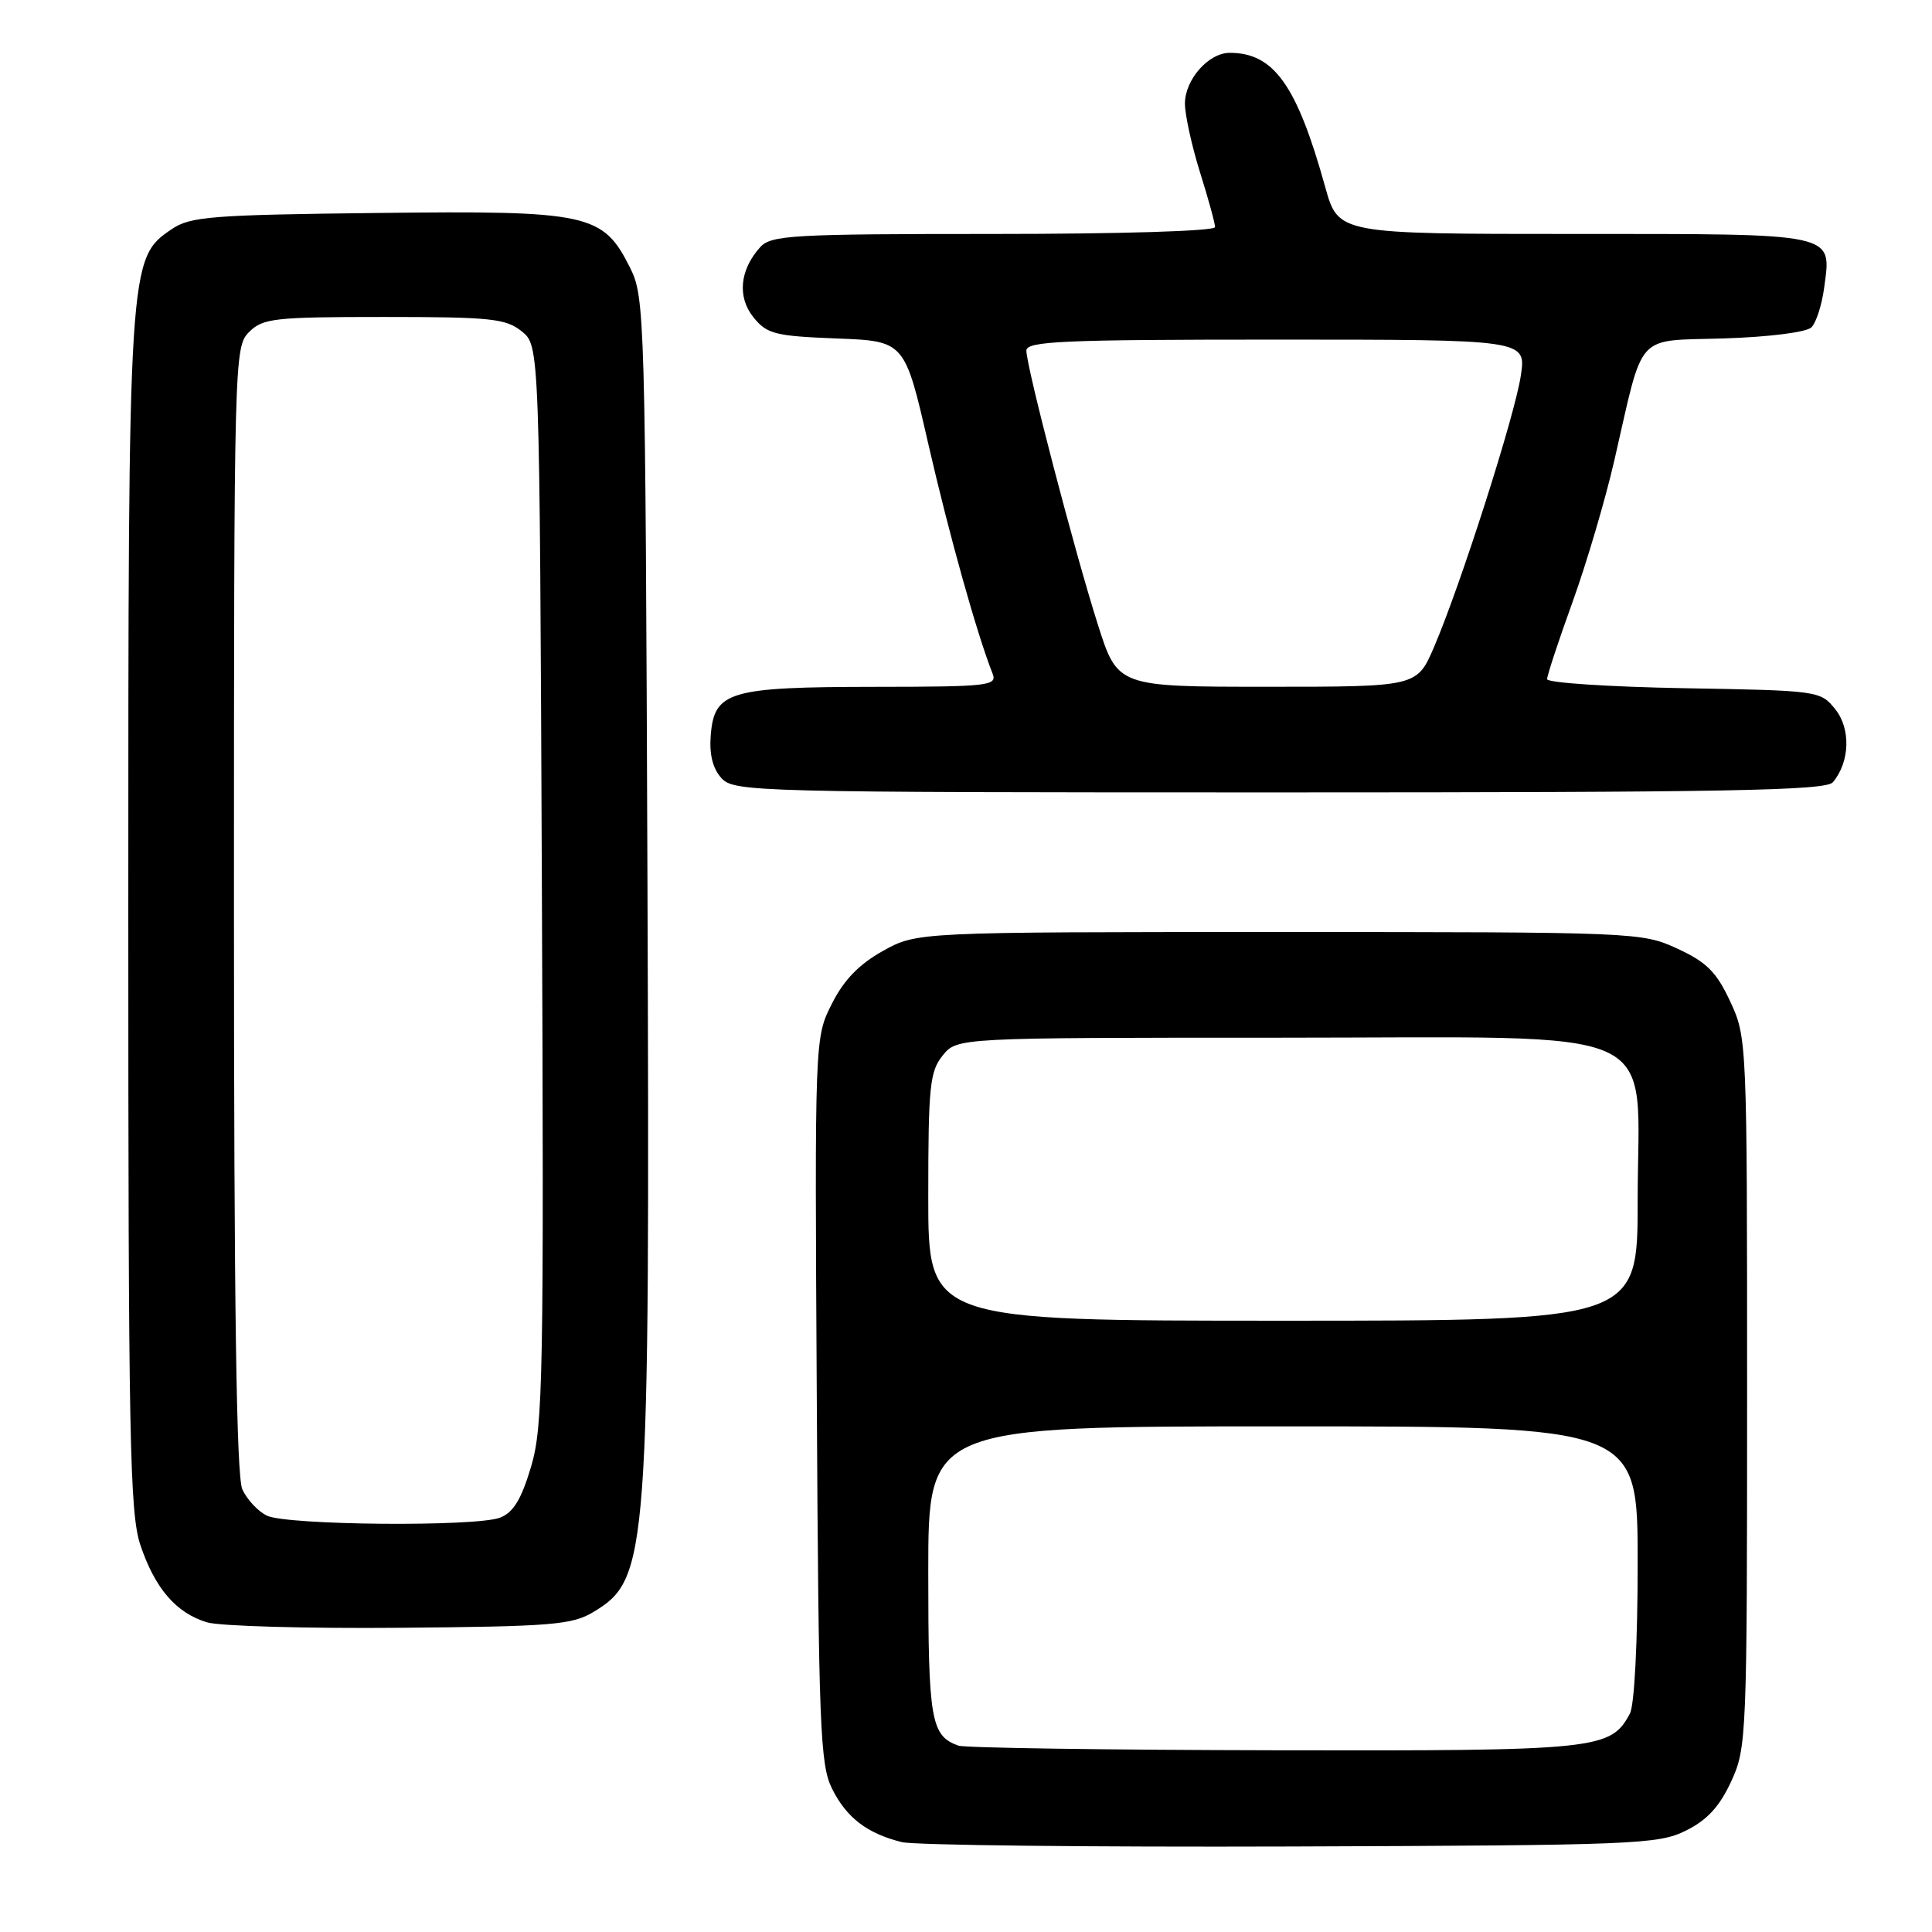 <?xml version="1.0" encoding="UTF-8" standalone="no"?>
<!DOCTYPE svg PUBLIC "-//W3C//DTD SVG 1.1//EN" "http://www.w3.org/Graphics/SVG/1.1/DTD/svg11.dtd" >
<svg xmlns="http://www.w3.org/2000/svg" xmlns:xlink="http://www.w3.org/1999/xlink" version="1.1" viewBox="0 0 256 256">
 <g >
 <path fill="currentColor"
d=" M 223.38 242.57 C 226.20 241.18 227.85 239.38 229.38 236.07 C 231.44 231.62 231.50 230.24 231.50 184.50 C 231.50 137.94 231.48 137.45 229.26 132.70 C 227.45 128.80 226.14 127.49 222.26 125.70 C 217.57 123.53 216.84 123.50 169.50 123.50 C 121.50 123.50 121.50 123.50 117.00 126.00 C 113.84 127.76 111.82 129.84 110.23 133.00 C 107.95 137.50 107.95 137.50 108.23 185.50 C 108.47 228.87 108.67 233.84 110.25 237.01 C 112.17 240.86 114.90 242.95 119.50 244.09 C 121.15 244.50 144.32 244.76 171.00 244.67 C 216.70 244.51 219.72 244.39 223.38 242.57 Z  M 78.66 213.58 C 85.92 209.19 86.12 206.49 85.79 116.50 C 85.51 41.80 85.44 39.38 83.50 35.50 C 79.89 28.29 78.09 27.89 50.00 28.22 C 28.04 28.47 25.22 28.69 22.76 30.36 C 17.02 34.25 17.00 34.60 17.00 121.15 C 17.00 190.72 17.19 200.49 18.60 204.72 C 20.53 210.47 23.33 213.73 27.44 214.97 C 29.13 215.47 40.62 215.80 53.00 215.69 C 73.19 215.52 75.82 215.30 78.66 213.58 Z  M 242.87 103.65 C 245.13 100.94 245.26 96.55 243.17 93.96 C 241.21 91.53 240.94 91.50 223.09 91.19 C 213.14 91.01 205.00 90.47 205.00 89.99 C 205.00 89.50 206.51 84.91 208.36 79.80 C 210.21 74.68 212.71 66.22 213.91 61.00 C 217.89 43.69 216.50 45.23 228.50 44.84 C 234.44 44.65 239.39 44.02 240.03 43.37 C 240.65 42.75 241.41 40.39 241.71 38.13 C 242.69 30.79 243.66 31.00 208.54 31.00 C 177.33 31.00 177.33 31.00 175.60 24.79 C 171.85 11.29 168.80 7.00 162.95 7.00 C 160.13 7.00 157.00 10.56 157.01 13.75 C 157.02 15.26 157.92 19.35 159.01 22.84 C 160.11 26.33 161.00 29.59 161.00 30.09 C 161.00 30.62 148.64 31.00 131.65 31.00 C 104.97 31.00 102.17 31.16 100.73 32.75 C 98.01 35.77 97.67 39.37 99.85 42.06 C 101.63 44.26 102.71 44.53 110.85 44.85 C 119.88 45.19 119.88 45.19 123.01 58.85 C 125.77 70.88 129.44 83.99 131.52 89.25 C 132.16 90.87 131.03 91.00 115.86 91.01 C 96.64 91.03 94.66 91.61 94.18 97.37 C 93.97 99.94 94.43 101.82 95.59 103.10 C 97.25 104.93 99.82 105.00 169.53 105.00 C 228.82 105.00 241.96 104.76 242.87 103.65 Z  M 127.00 231.31 C 123.35 230.00 123.00 227.98 123.00 208.31 C 123.00 189.00 123.00 189.00 170.00 189.00 C 217.00 189.00 217.00 189.00 217.00 207.07 C 217.00 217.54 216.57 225.94 215.97 227.06 C 213.41 231.84 211.78 232.01 168.80 231.92 C 146.63 231.88 127.83 231.60 127.00 231.31 Z  M 123.00 158.61 C 123.00 143.96 123.20 141.97 124.91 139.86 C 126.82 137.50 126.82 137.50 169.50 137.50 C 221.78 137.50 217.00 135.33 217.00 159.06 C 217.00 175.00 217.00 175.00 170.00 175.00 C 123.00 175.00 123.00 175.00 123.00 158.61 Z  M 35.36 200.83 C 34.19 200.26 32.73 198.70 32.11 197.35 C 31.33 195.62 31.00 173.04 31.00 120.45 C 31.00 47.33 31.04 45.96 33.00 44.00 C 34.83 42.17 36.33 42.00 50.89 42.00 C 65.04 42.00 67.04 42.21 69.14 43.91 C 71.50 45.82 71.50 45.82 71.80 117.16 C 72.08 182.59 71.96 188.98 70.37 194.35 C 69.07 198.70 68.02 200.42 66.25 201.10 C 63.00 202.33 38.02 202.11 35.36 200.83 Z  M 145.47 82.75 C 142.39 73.09 136.00 48.57 136.00 46.46 C 136.00 45.21 140.78 45.00 169.11 45.00 C 202.23 45.00 202.23 45.00 201.52 49.75 C 200.74 55.03 193.52 77.59 190.01 85.75 C 187.75 91.00 187.75 91.00 167.92 91.00 C 148.09 91.00 148.09 91.00 145.47 82.75 Z "/>
</g>
</svg>